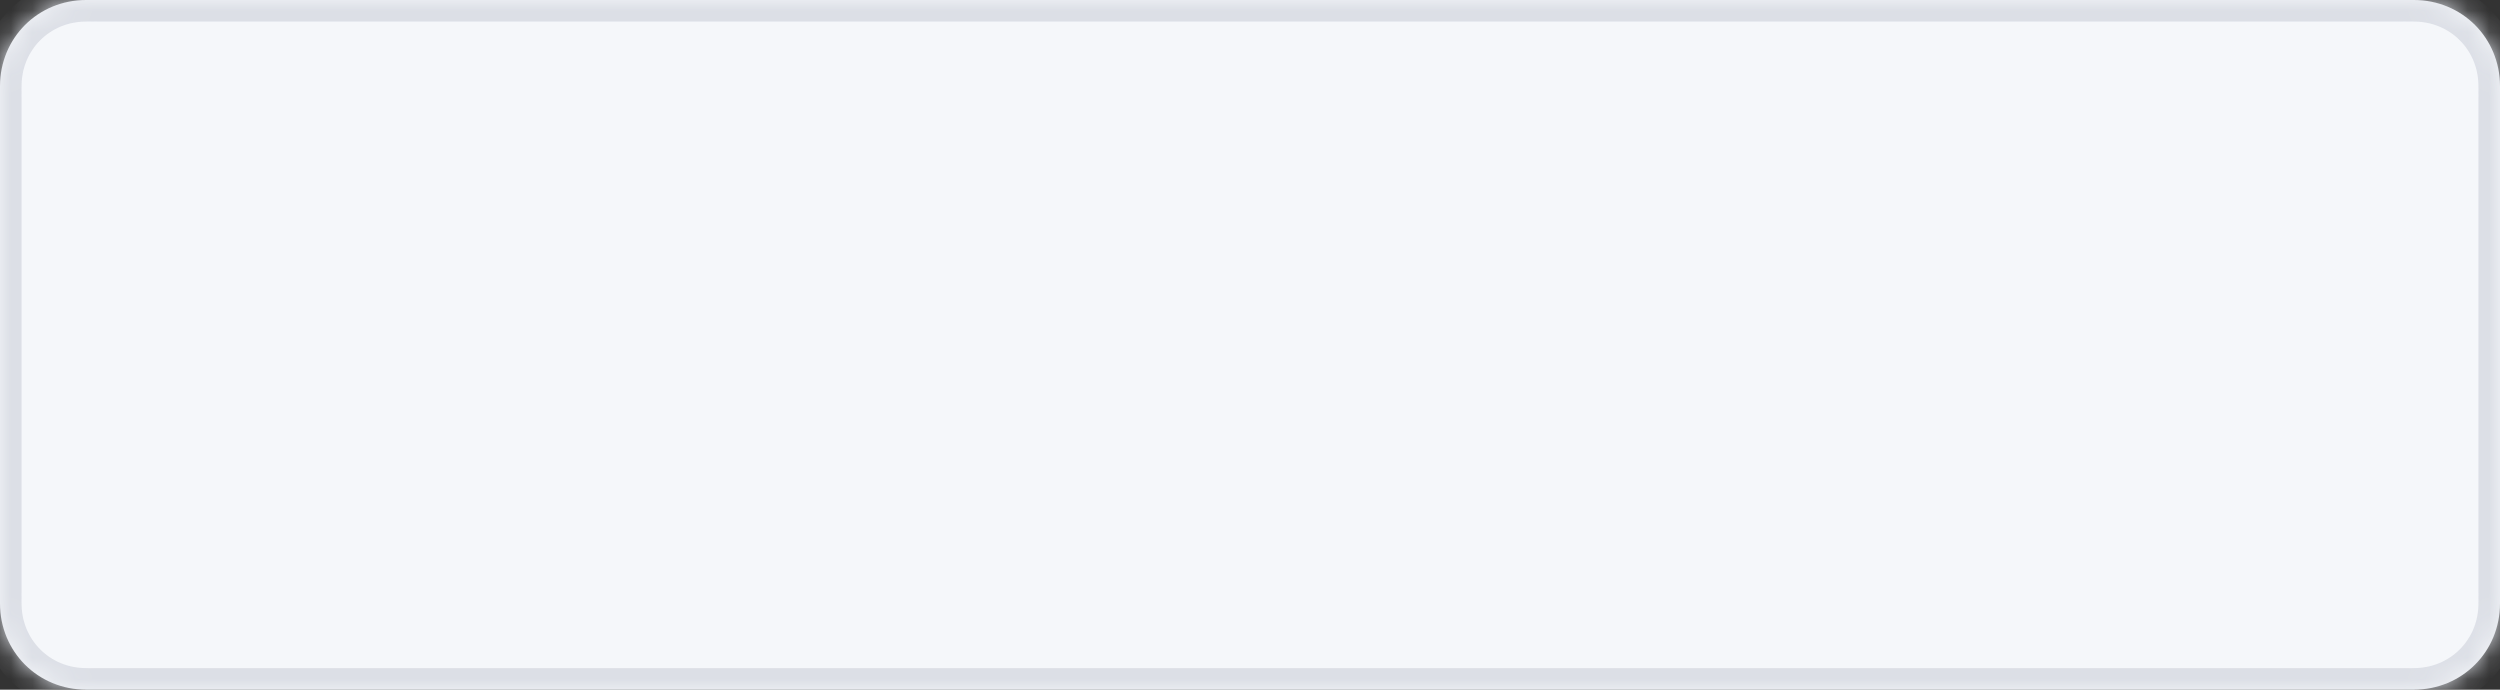 ﻿<?xml version="1.0" encoding="utf-8"?>
<svg version="1.1" xmlns:xlink="http://www.w3.org/1999/xlink" width="116px" height="32px" xmlns="http://www.w3.org/2000/svg">
  <rect width="100%" height="100%" fill="#333333" stroke="none"/>
  <defs>
    <mask fill="white" id="clip86">
      <path d="M 0 28  L 0 4  C 0 1.76  1.76 0  4 0  L 112 0  C 114.24 0  116 1.76  116 4  L 116 28  C 116 30.24  114.24 32  112 32  L 47.714 32  L 4 32  C 1.76 32  0 30.24  0 28  Z " fill-rule="evenodd" />
    </mask>
  </defs>
  <g transform="matrix(1 0 0 1 -1294 -34 )">
    <path d="M 0 28  L 0 4  C 0 1.76  1.76 0  4 0  L 112 0  C 114.24 0  116 1.76  116 4  L 116 28  C 116 30.24  114.24 32  112 32  L 47.714 32  L 4 32  C 1.76 32  0 30.24  0 28  Z " fill-rule="nonzero" fill="#f5f7fa" stroke="none" transform="matrix(1 0 0 1 1294 34 )" />
    <path d="M 0 28  L 0 4  C 0 1.76  1.76 0  4 0  L 112 0  C 114.24 0  116 1.76  116 4  L 116 28  C 116 30.24  114.24 32  112 32  L 47.714 32  L 4 32  C 1.76 32  0 30.24  0 28  Z " stroke-width="2" stroke="#dcdfe6" fill="none" transform="matrix(1 0 0 1 1294 34 )" mask="url(#clip86)" />
  </g>
</svg>